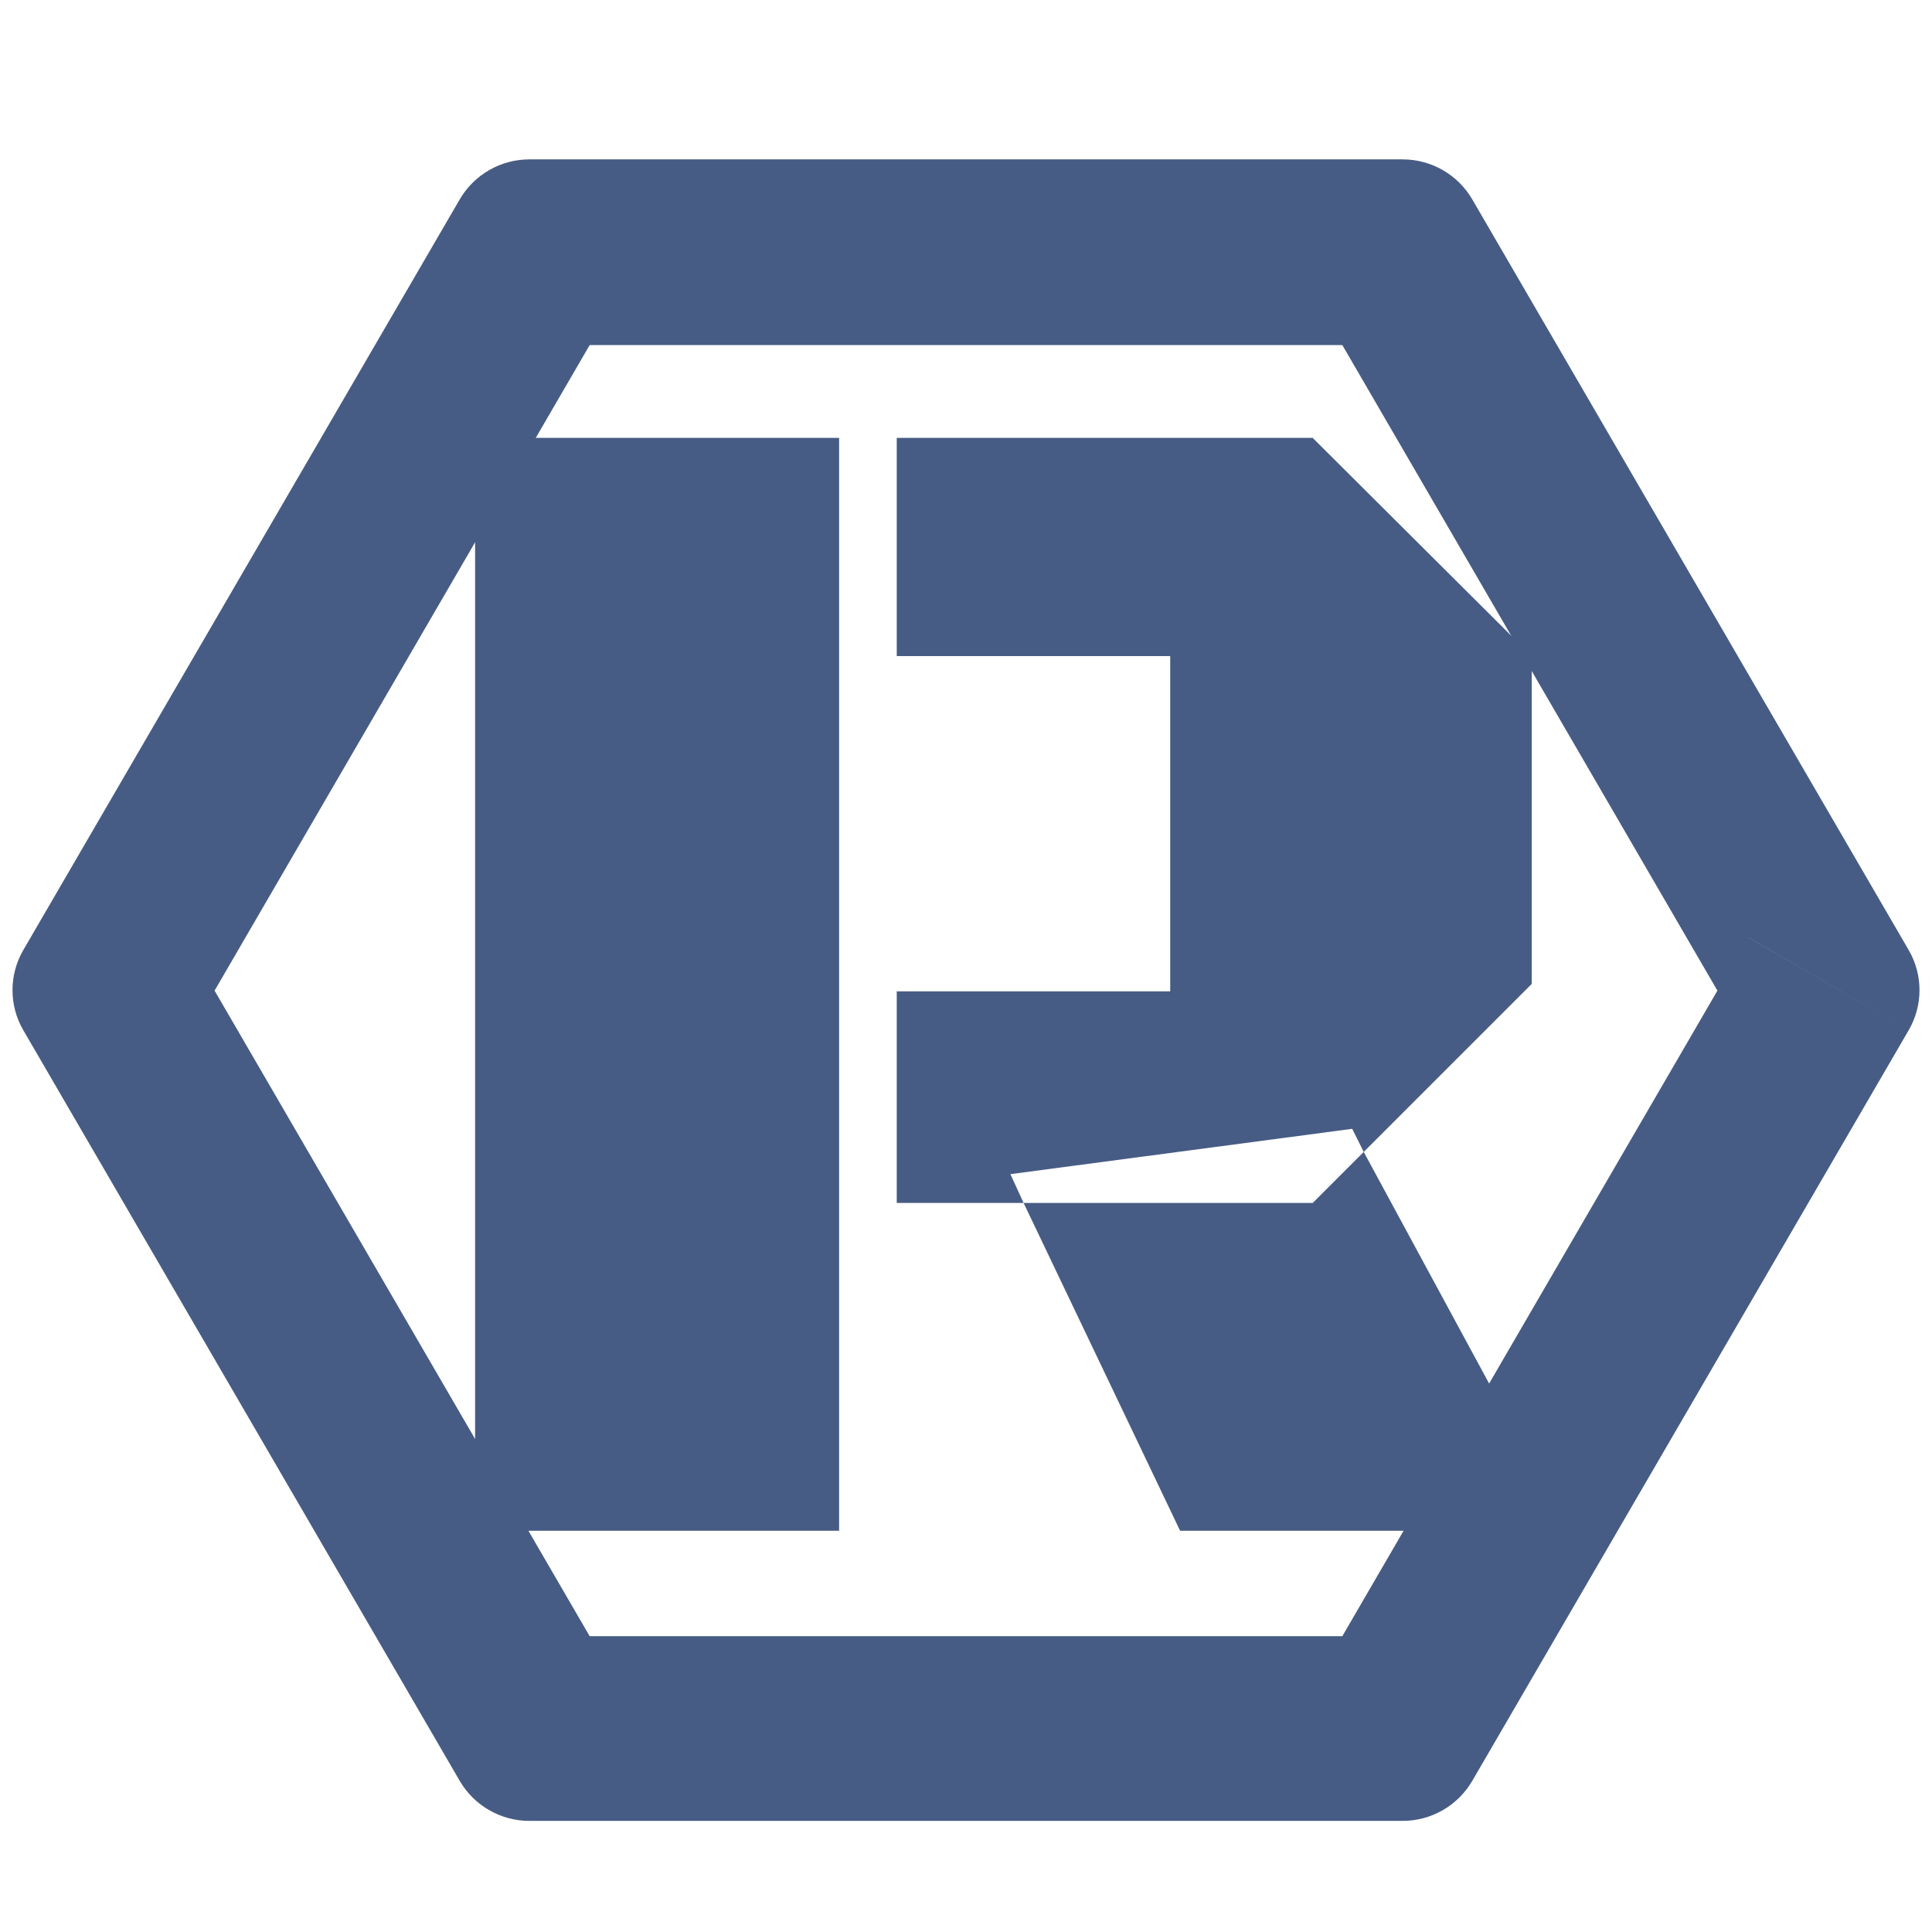 <svg xmlns="http://www.w3.org/2000/svg" xmlns:xlink="http://www.w3.org/1999/xlink" width="500" zoomAndPan="magnify" viewBox="0 0 375 375" height="500" preserveAspectRatio="xMidYMid meet" version="1.0"><defs><g/><clipPath id="7d6e9b4f0a"><path d="M 2 30.934 L 373 30.934 L 373 353.434 L 2 353.434 Z M 2 30.934 " clip-rule="nonzero"/></clipPath><clipPath id="98bf54ef87"><path d="M 370.473 199.969 L 285.777 345.648 C 282.973 350.469 277.82 353.434 272.25 353.434 L 102.75 353.434 C 97.18 353.434 92.027 350.469 89.223 345.648 L 4.527 199.969 C 1.727 195.156 1.727 189.211 4.527 184.398 L 89.223 38.719 C 92.027 33.898 97.18 30.934 102.75 30.934 L 272.25 30.934 C 277.82 30.934 282.973 33.898 285.777 38.719 L 370.473 184.398 C 373.273 189.211 373.273 195.156 370.473 199.969 " clip-rule="nonzero"/></clipPath></defs><g clip-path="url(#7d6e9b4f0a)"><g clip-path="url(#98bf54ef87)"><path stroke-linecap="butt" transform="matrix(0.75, 0, 0, 0.751, 0, 30.932)" fill="none" stroke-linejoin="miter" d="M 493.964 225.218 L 381.036 419.317 C 377.297 425.739 370.427 429.689 363 429.689 L 137 429.689 C 129.573 429.689 122.703 425.739 118.964 419.317 L 6.036 225.218 C 2.302 218.806 2.302 210.885 6.036 204.473 L 118.964 10.375 C 122.703 3.952 129.573 0.002 137 0.002 L 363 0.002 C 370.427 0.002 377.297 3.952 381.036 10.375 L 493.964 204.473 C 497.698 210.885 497.698 218.806 493.964 225.218 " stroke="#475c84" stroke-width="96" stroke-opacity="1" stroke-miterlimit="4"/></g></g><g fill="#475c84" fill-opacity="1"><g transform="translate(73.511, 297.12)"><g><path d="M 18.703 0 L 18.703 -212.125 L 89.359 -212.125 L 89.359 0 Z M 100.547 -169.766 L 100.547 -212.125 L 181.281 -212.125 L 223.797 -169.766 L 223.797 -106.141 L 191.188 -73.531 L 188.953 -78.016 L 122.609 -69.219 L 125.172 -63.625 L 100.547 -63.625 L 100.547 -104.703 L 153.625 -104.703 L 153.625 -169.766 Z M 231 0 L 155.547 0 L 125.172 -63.625 L 181.281 -63.625 L 191.188 -73.531 Z M 231 0 "/></g></g></g></svg>